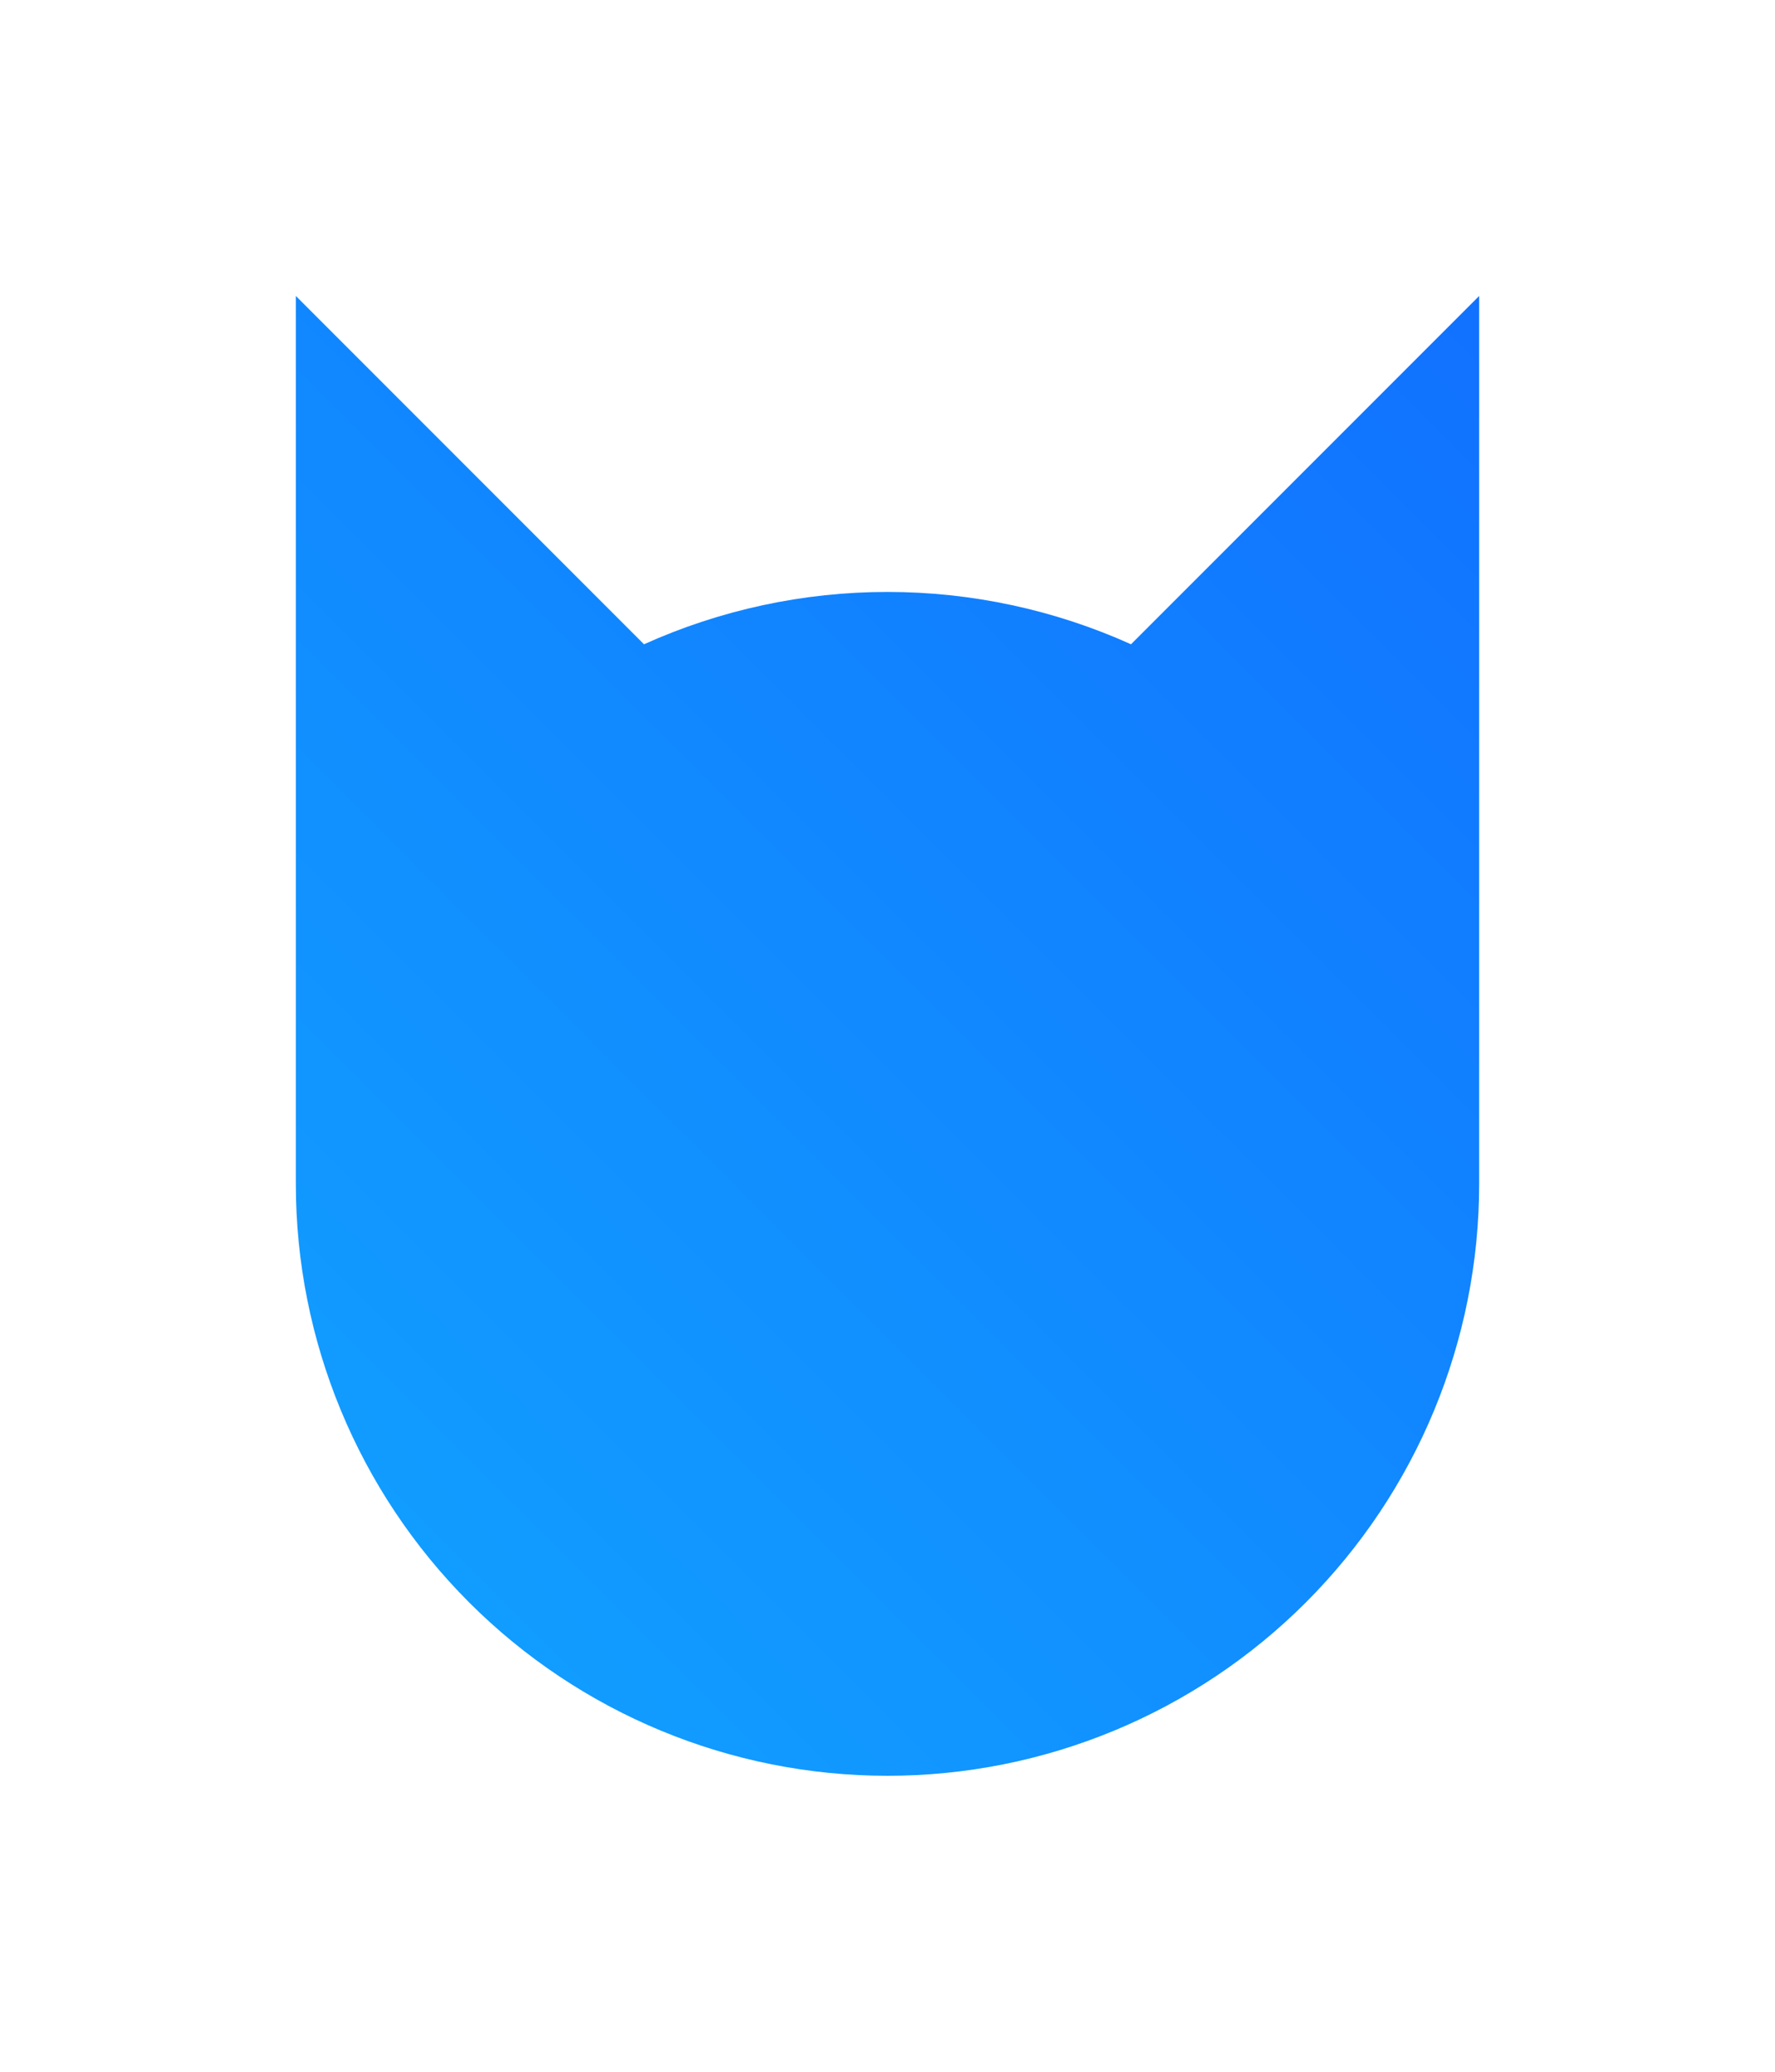 <svg id="Layer_1" data-name="Layer 1" xmlns="http://www.w3.org/2000/svg" xmlns:xlink="http://www.w3.org/1999/xlink" viewBox="0 0 96 112"><defs><clipPath id="clip-path"><path d="M80,16V64a32,32,0,0,1-64,0V16L34.83,34.83a32.06,32.06,0,0,1,26.34,0Z" style="fill:none"/></clipPath><linearGradient id="linear-gradient" x1="100" y1="228" x2="444" y2="-116" gradientUnits="userSpaceOnUse"><stop offset="0" stop-color="#11b3ff"/><stop offset="0.539" stop-color="#1134ff"/><stop offset="1" stop-color="#ff34ff"/></linearGradient></defs><title>logo</title><g style="clip-path:url(#clip-path)"><rect x="-16" width="576" height="112" style="fill:url(#linear-gradient)"/></g></svg>